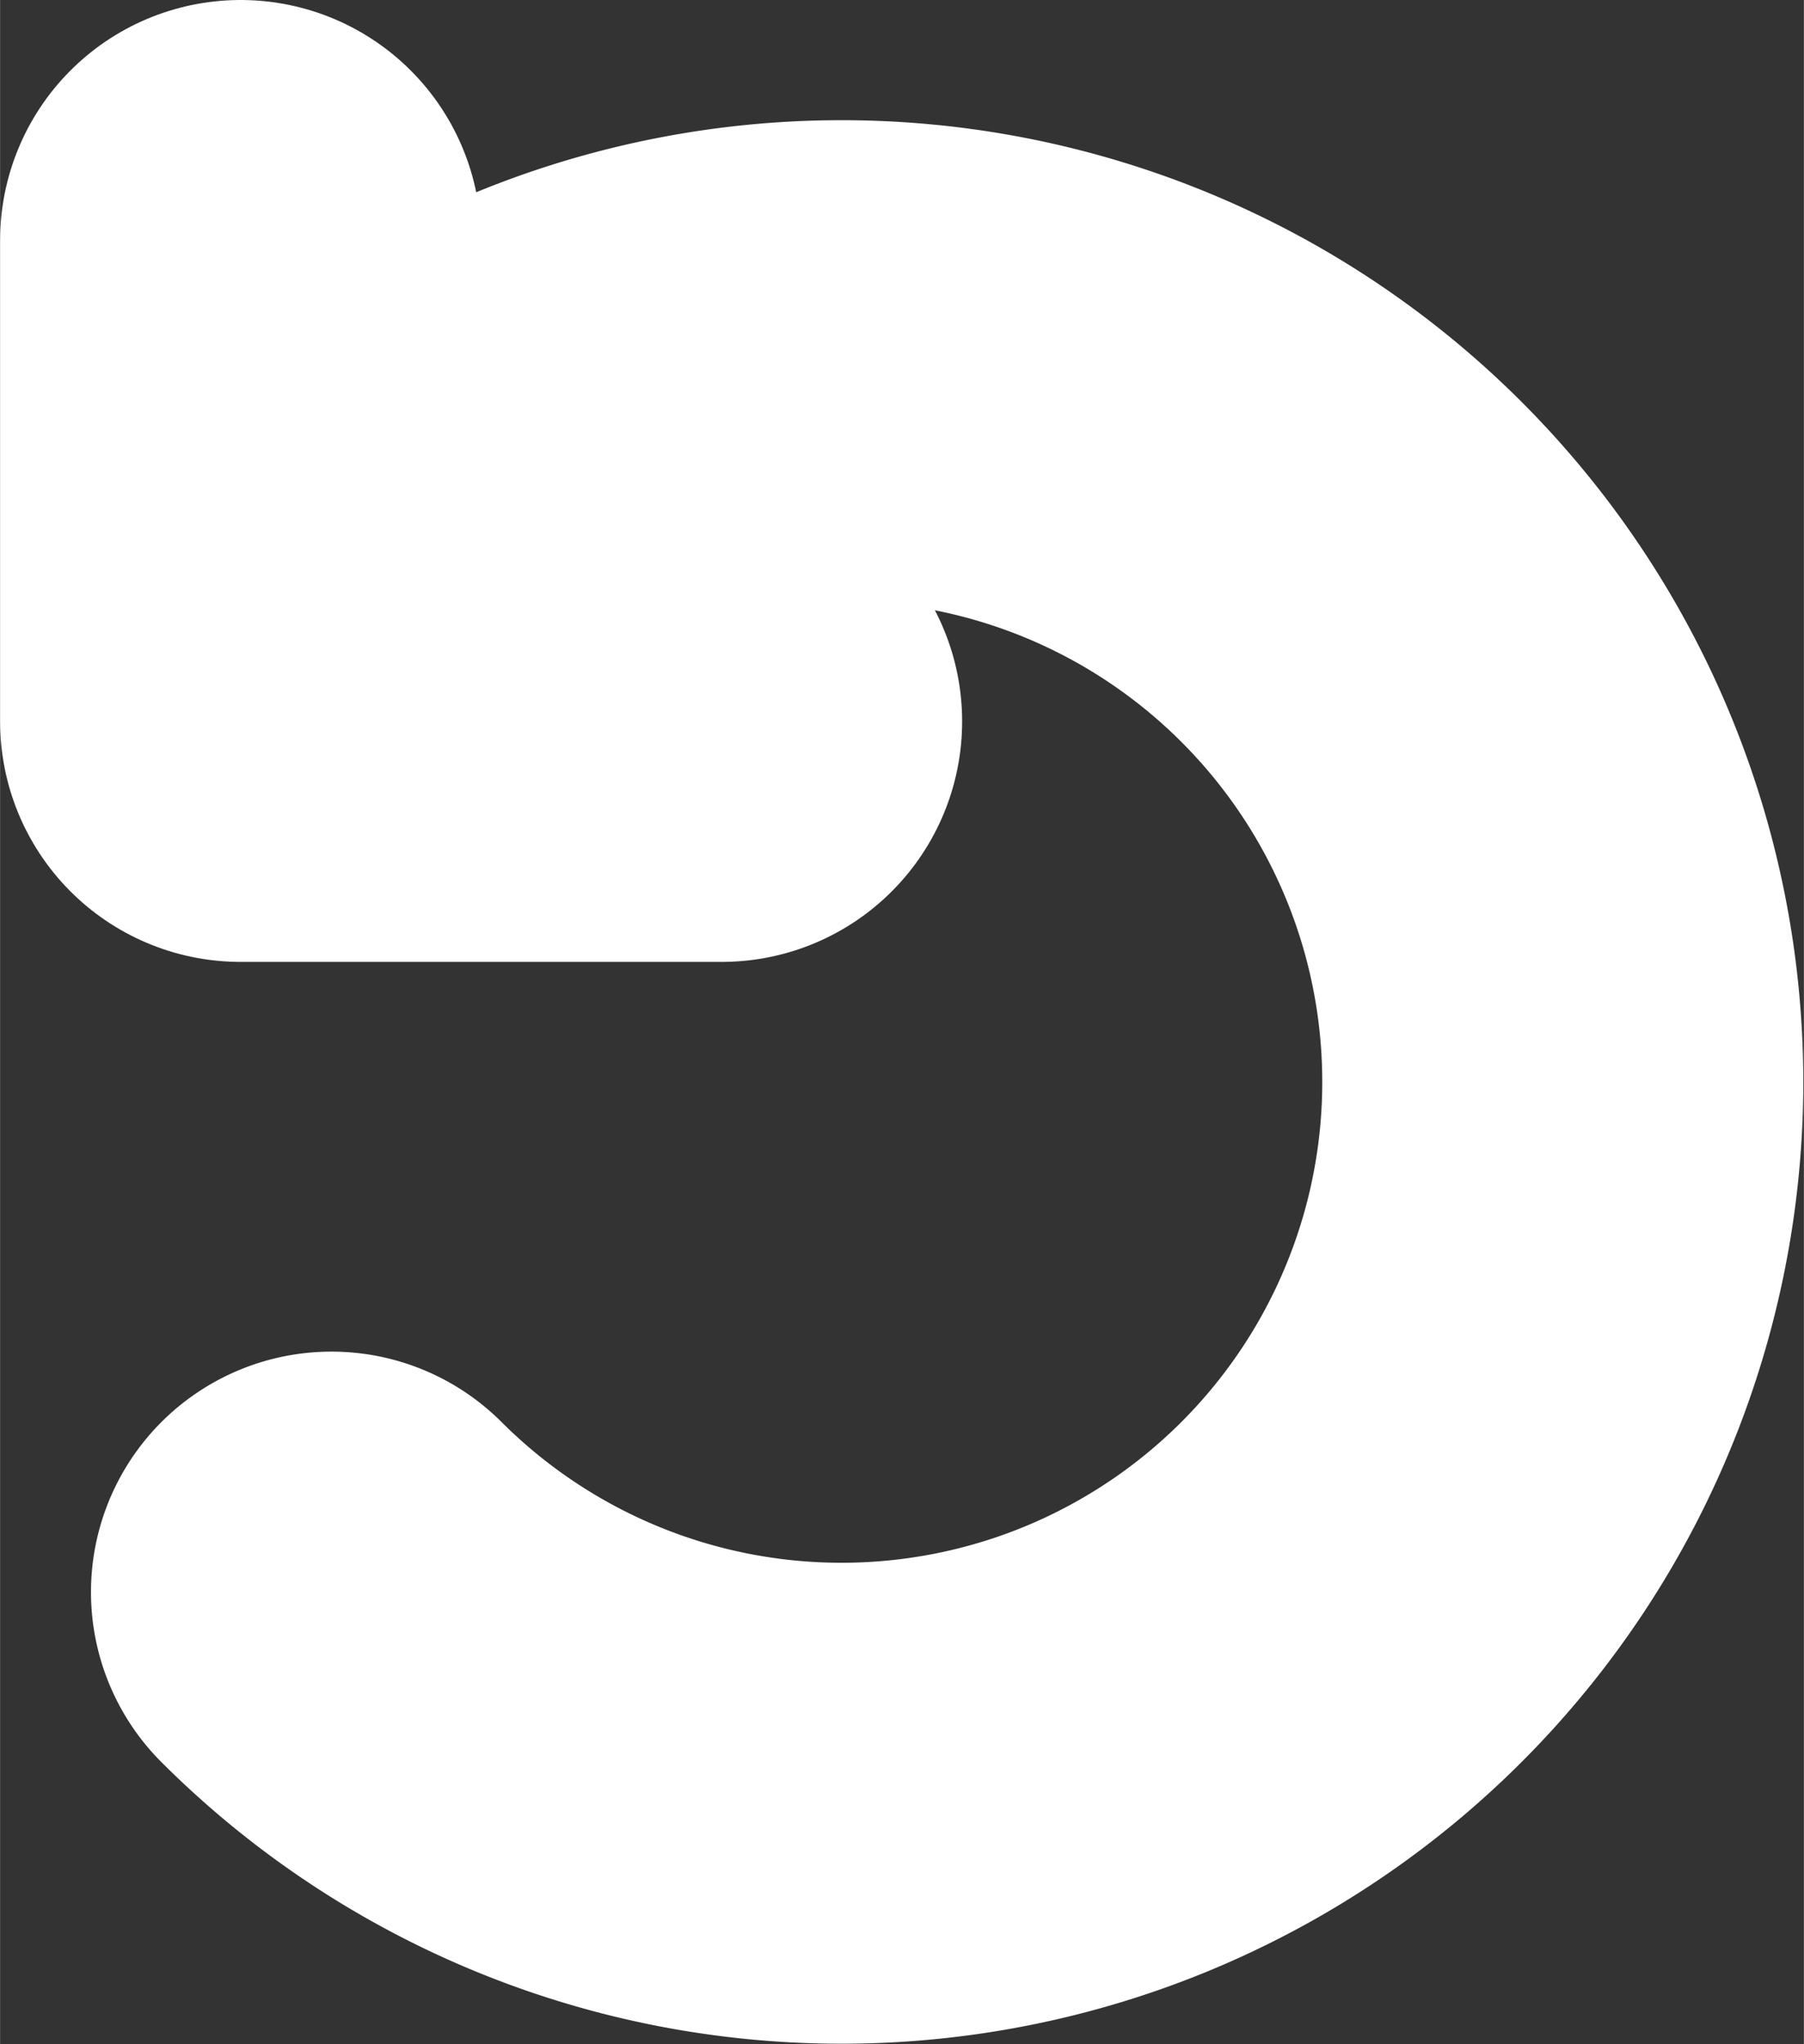 <?xml version="1.0" encoding="UTF-8" standalone="no"?>
<!-- Created with Inkscape (http://www.inkscape.org/) -->

<svg
   width="75"
   height="84.992"
   viewBox="0 0 0.75 0.85"
   version="1.1"
   id="svg5"
   xmlns="http://www.w3.org/2000/svg"
   xmlns:svg="http://www.w3.org/2000/svg"
   xmlns:rdf="http://www.w3.org/1999/02/22-rdf-syntax-ns#"
   xmlns:cc="http://creativecommons.org/ns#">
  <rect x="0" y="0" width="0.75" height="0.85" fill="#333333" stroke="none"/>
  <defs
     id="defs2" />
  <g
     id="layer5"
     style="display:inline"
     transform="translate(-0.15,-0.05)">
    <path
       style="fill:none;stroke:#ffffff;stroke-width:0.2;stroke-linecap:round;stroke-linejoin:round;stroke-dasharray:none;stroke-opacity:1"
       id="path1334"
       d="M 0,0.407 A 0.3,0.3 0 0 1 0.277,0.592 0.3,0.3 0 0 1 0.212,0.919 0.3,0.3 0 0 1 -0.115,0.984 0.3,0.3 0 0 1 -0.3,0.707"
       transform="rotate(-45)" />
    <path
       style="fill:none;stroke:#ffffff;stroke-width:0.2;stroke-linecap:round;stroke-linejoin:round;stroke-dasharray:none;stroke-opacity:1"
       d="m 0.25,0.15 v 0.2 h 0.2"
       id="path2903" />
  </g>
</svg>
